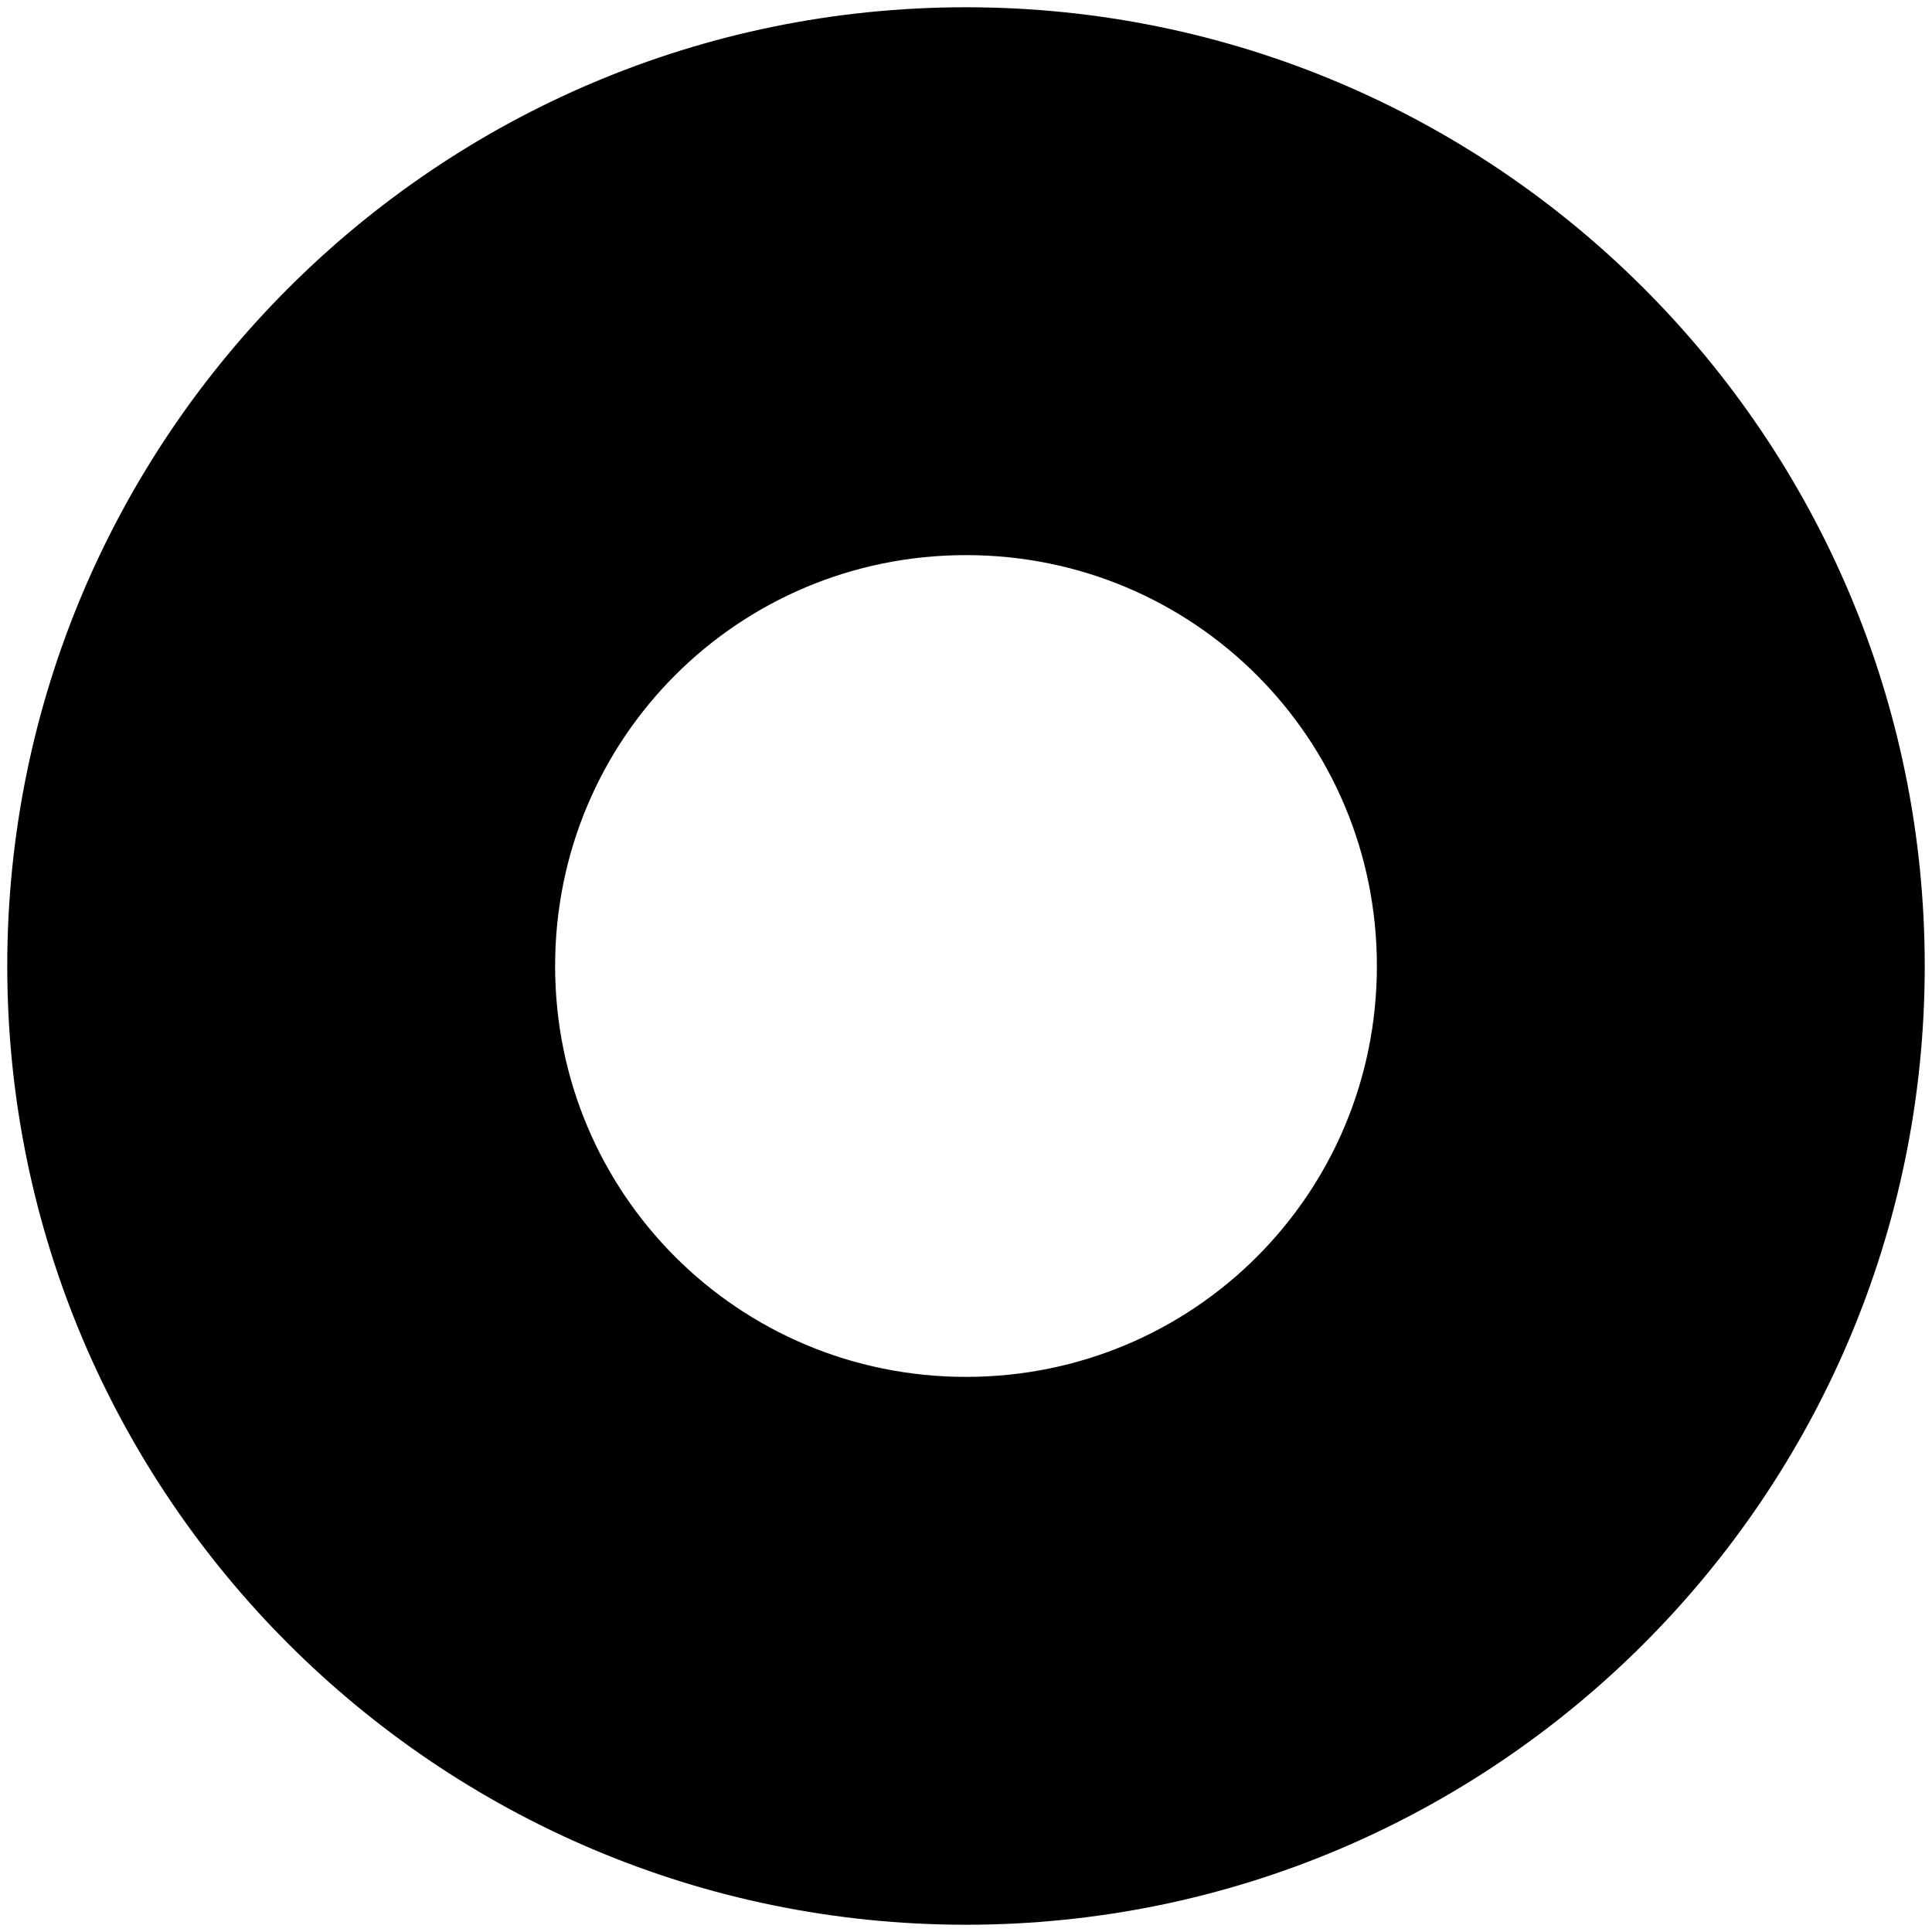 <svg class="icon" viewBox="0 0 1024 1024" xmlns="http://www.w3.org/2000/svg" width="512" height="512"><path d="M512 3.848C231.61 3.848 3.848 231.61 3.848 512S231.61 1020.152 512 1020.152 1020.152 792.39 1020.152 512 792.39 3.848 512 3.848zm0 725.931c-120.686 0-217.78-97.093-217.78-217.779S391.315 294.22 512 294.22 729.78 391.315 729.78 512 632.685 729.78 512 729.78z"/></svg>